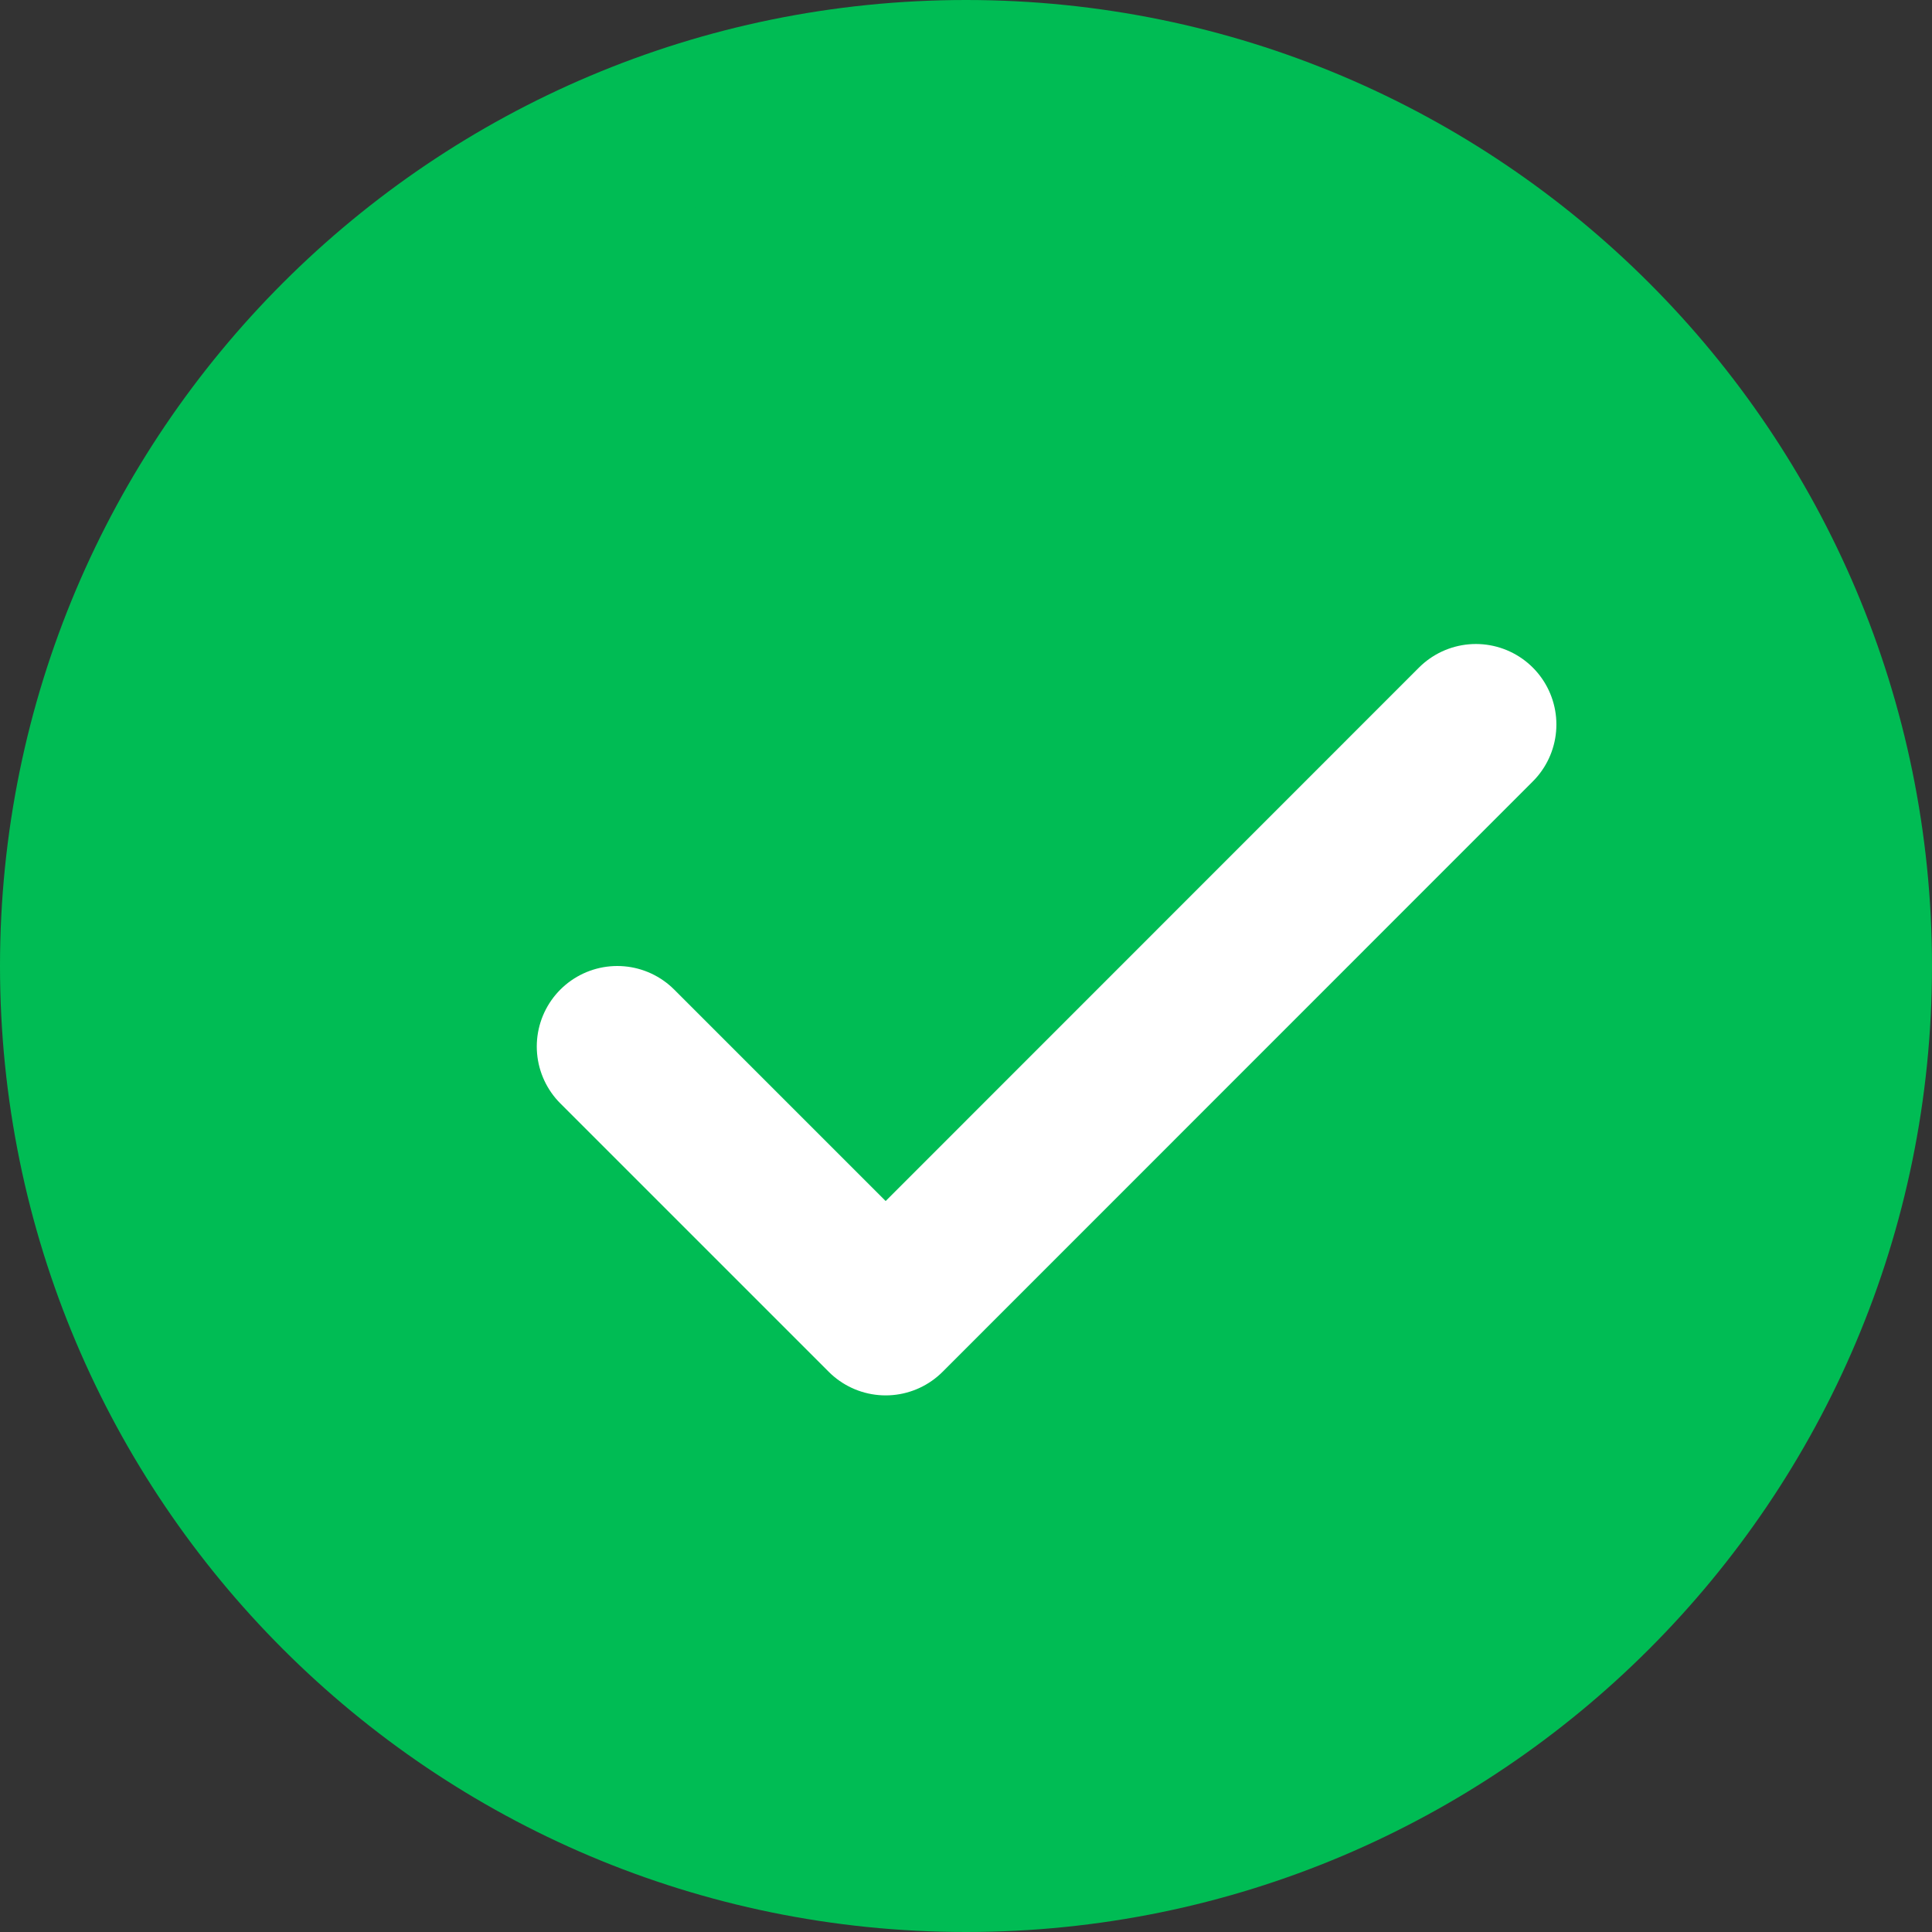<svg width="12" height="12" viewBox="0 0 12 12" fill="none" xmlns="http://www.w3.org/2000/svg">
<rect x="0" y="0" width="12" height="12" fill="#333333" stroke="none"/>
<path d="M0.5 6C0.5 2.962 2.962 0.5 6 0.5C9.038 0.5 11.5 2.962 11.5 6C11.5 9.038 9.038 11.5 6 11.5C2.962 11.5 0.5 9.038 0.5 6Z" fill="#00BC54" stroke="#00BC54"/>
<path d="M9.167 4.5L5.501 8.167L3.834 6.5" stroke="white" stroke-linecap="round" stroke-linejoin="round"/>
</svg>
